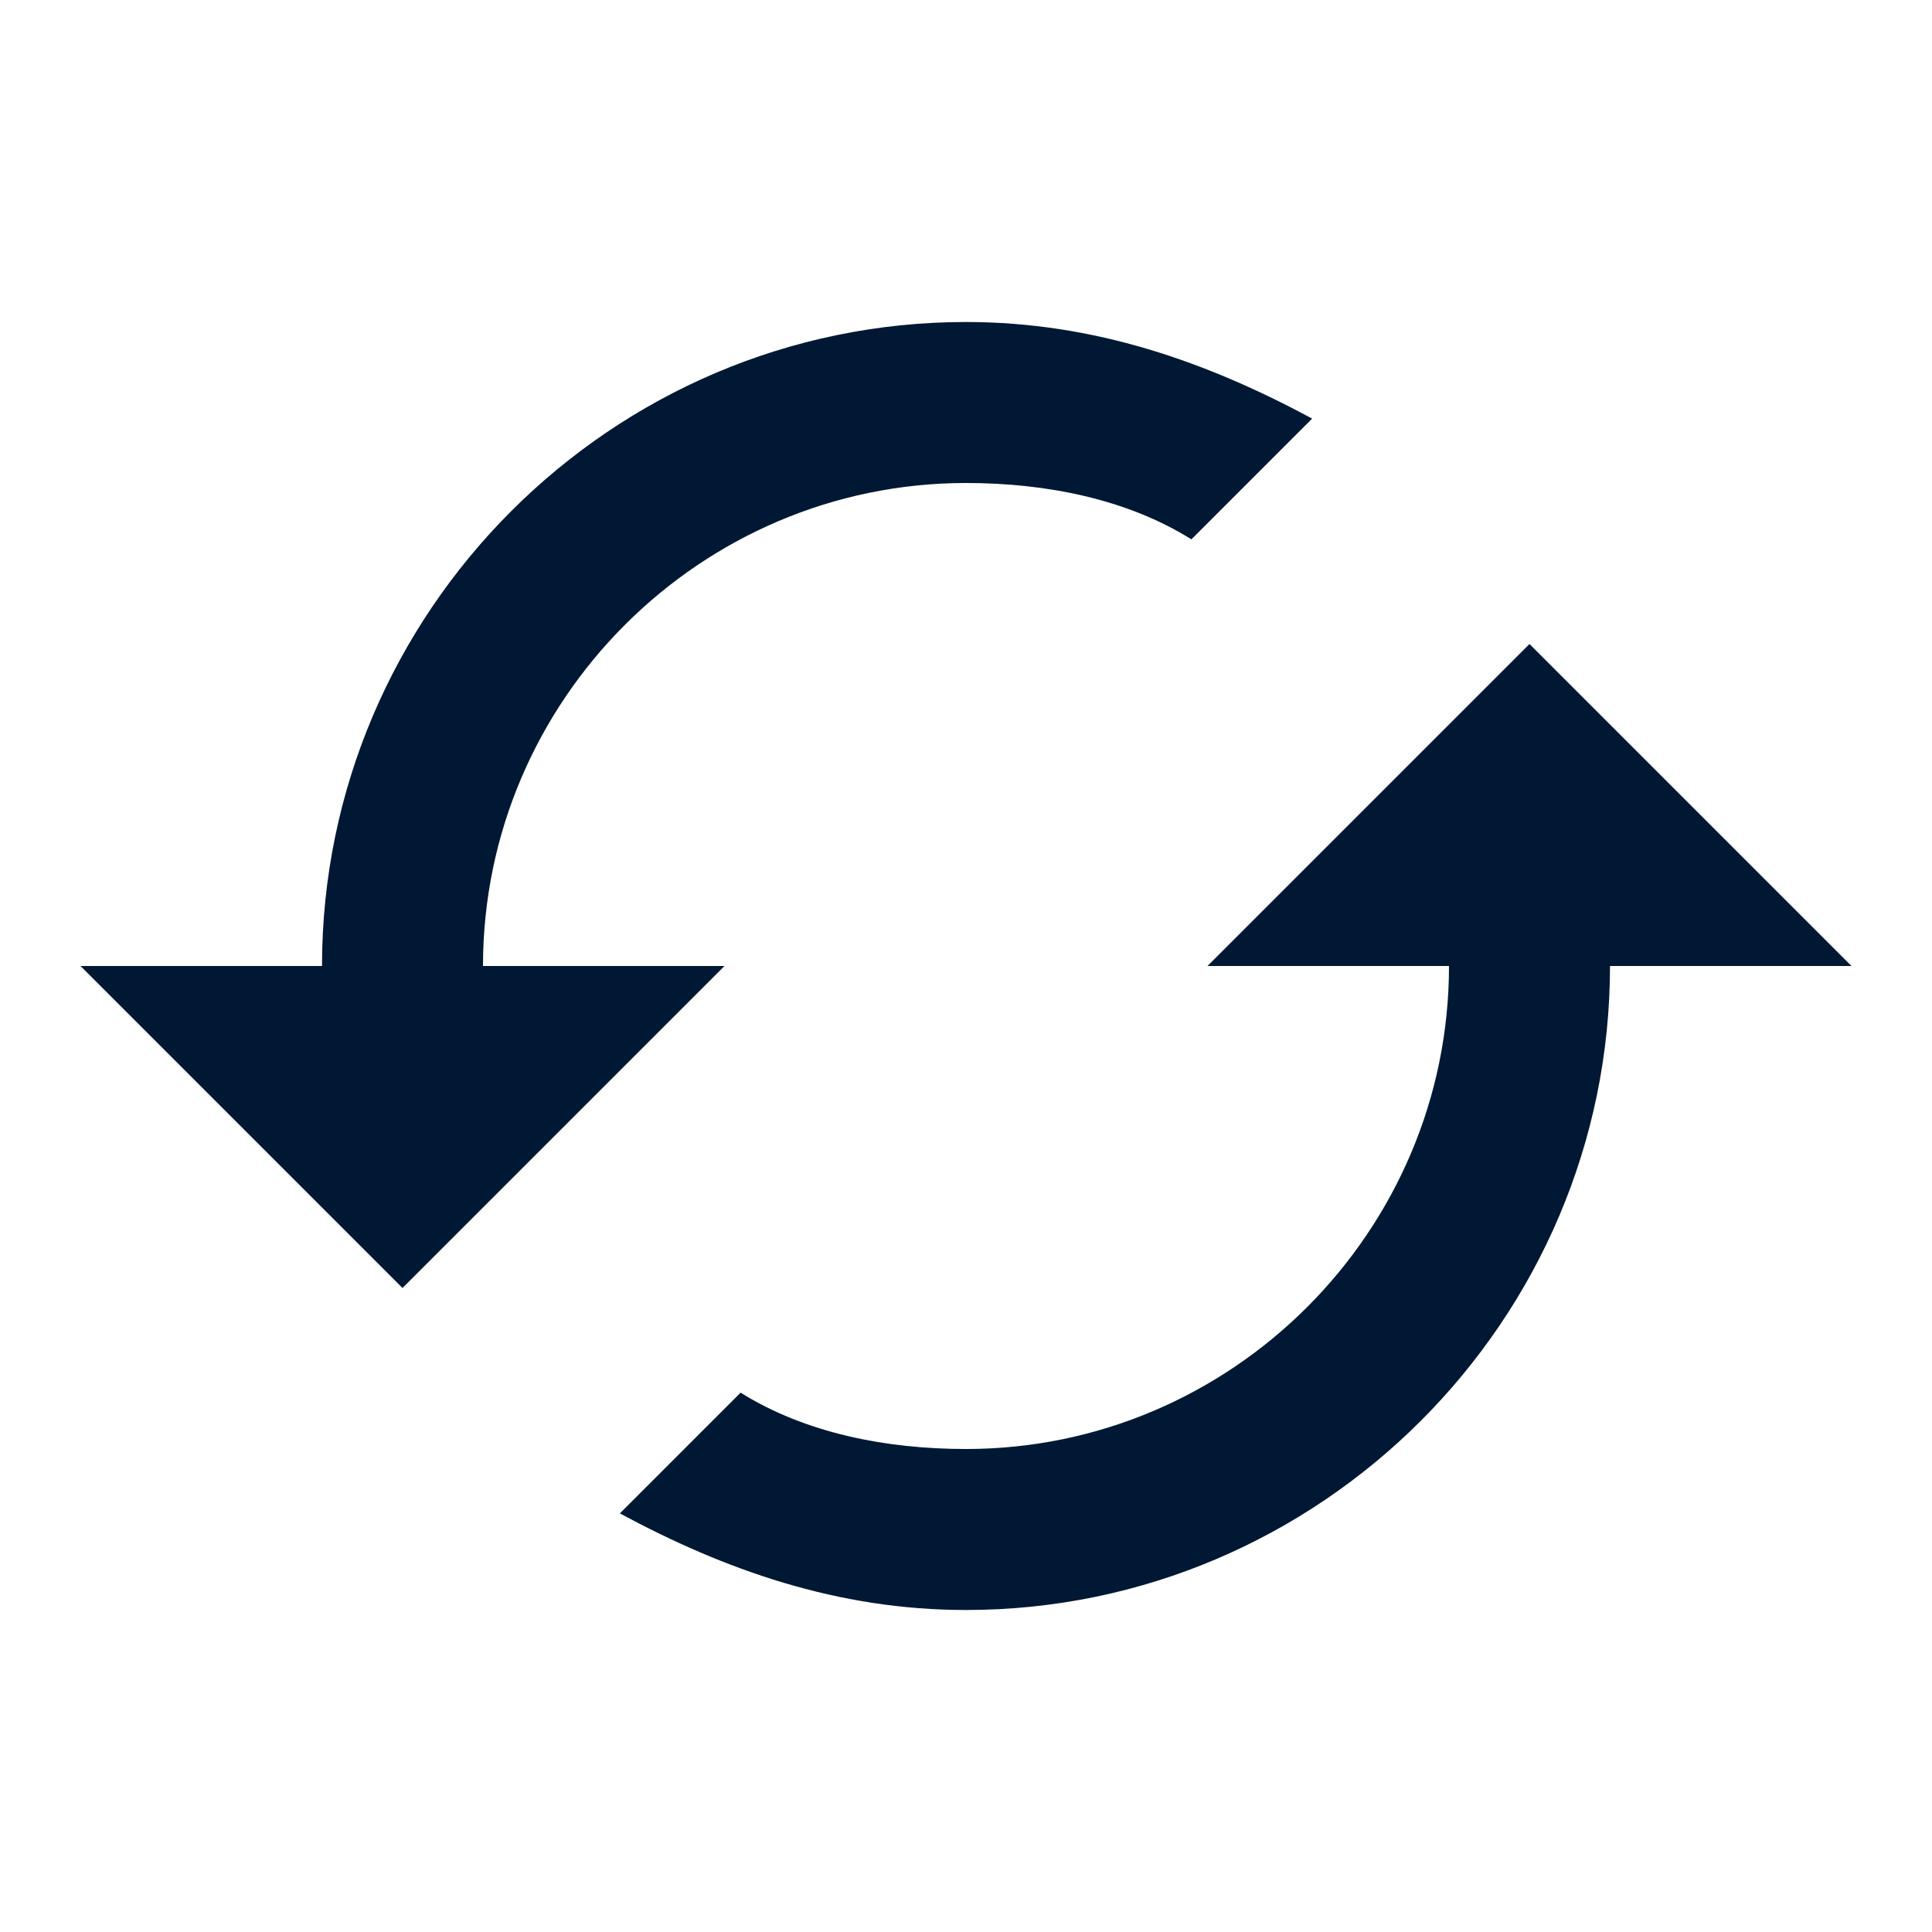 <svg xmlns="http://www.w3.org/2000/svg" xmlns:xlink="http://www.w3.org/1999/xlink" id="Layer_1" x="0" y="0" enable-background="new 0 0 24 24" version="1.1" viewBox="0 0 24 24" xml:space="preserve"><style type="text/css">.st0{fill:#001833}</style><path id="path-1_1_" d="M23,12h-3c0,4.4-3.6,8-8,8c-1.6,0-3-0.5-4.3-1.2l1.5-1.5C10,17.8,11,18,12,18c3.3,0,6-2.7,6-6h-3l4-4L23,12z M6,12	c0-3.3,2.7-6,6-6c1,0,2,0.2,2.8,0.7l1.5-1.5C15,4.5,13.6,4,12,4c-4.4,0-8,3.6-8,8H1l4,4l4-4H6z" class="st0"/></svg>
